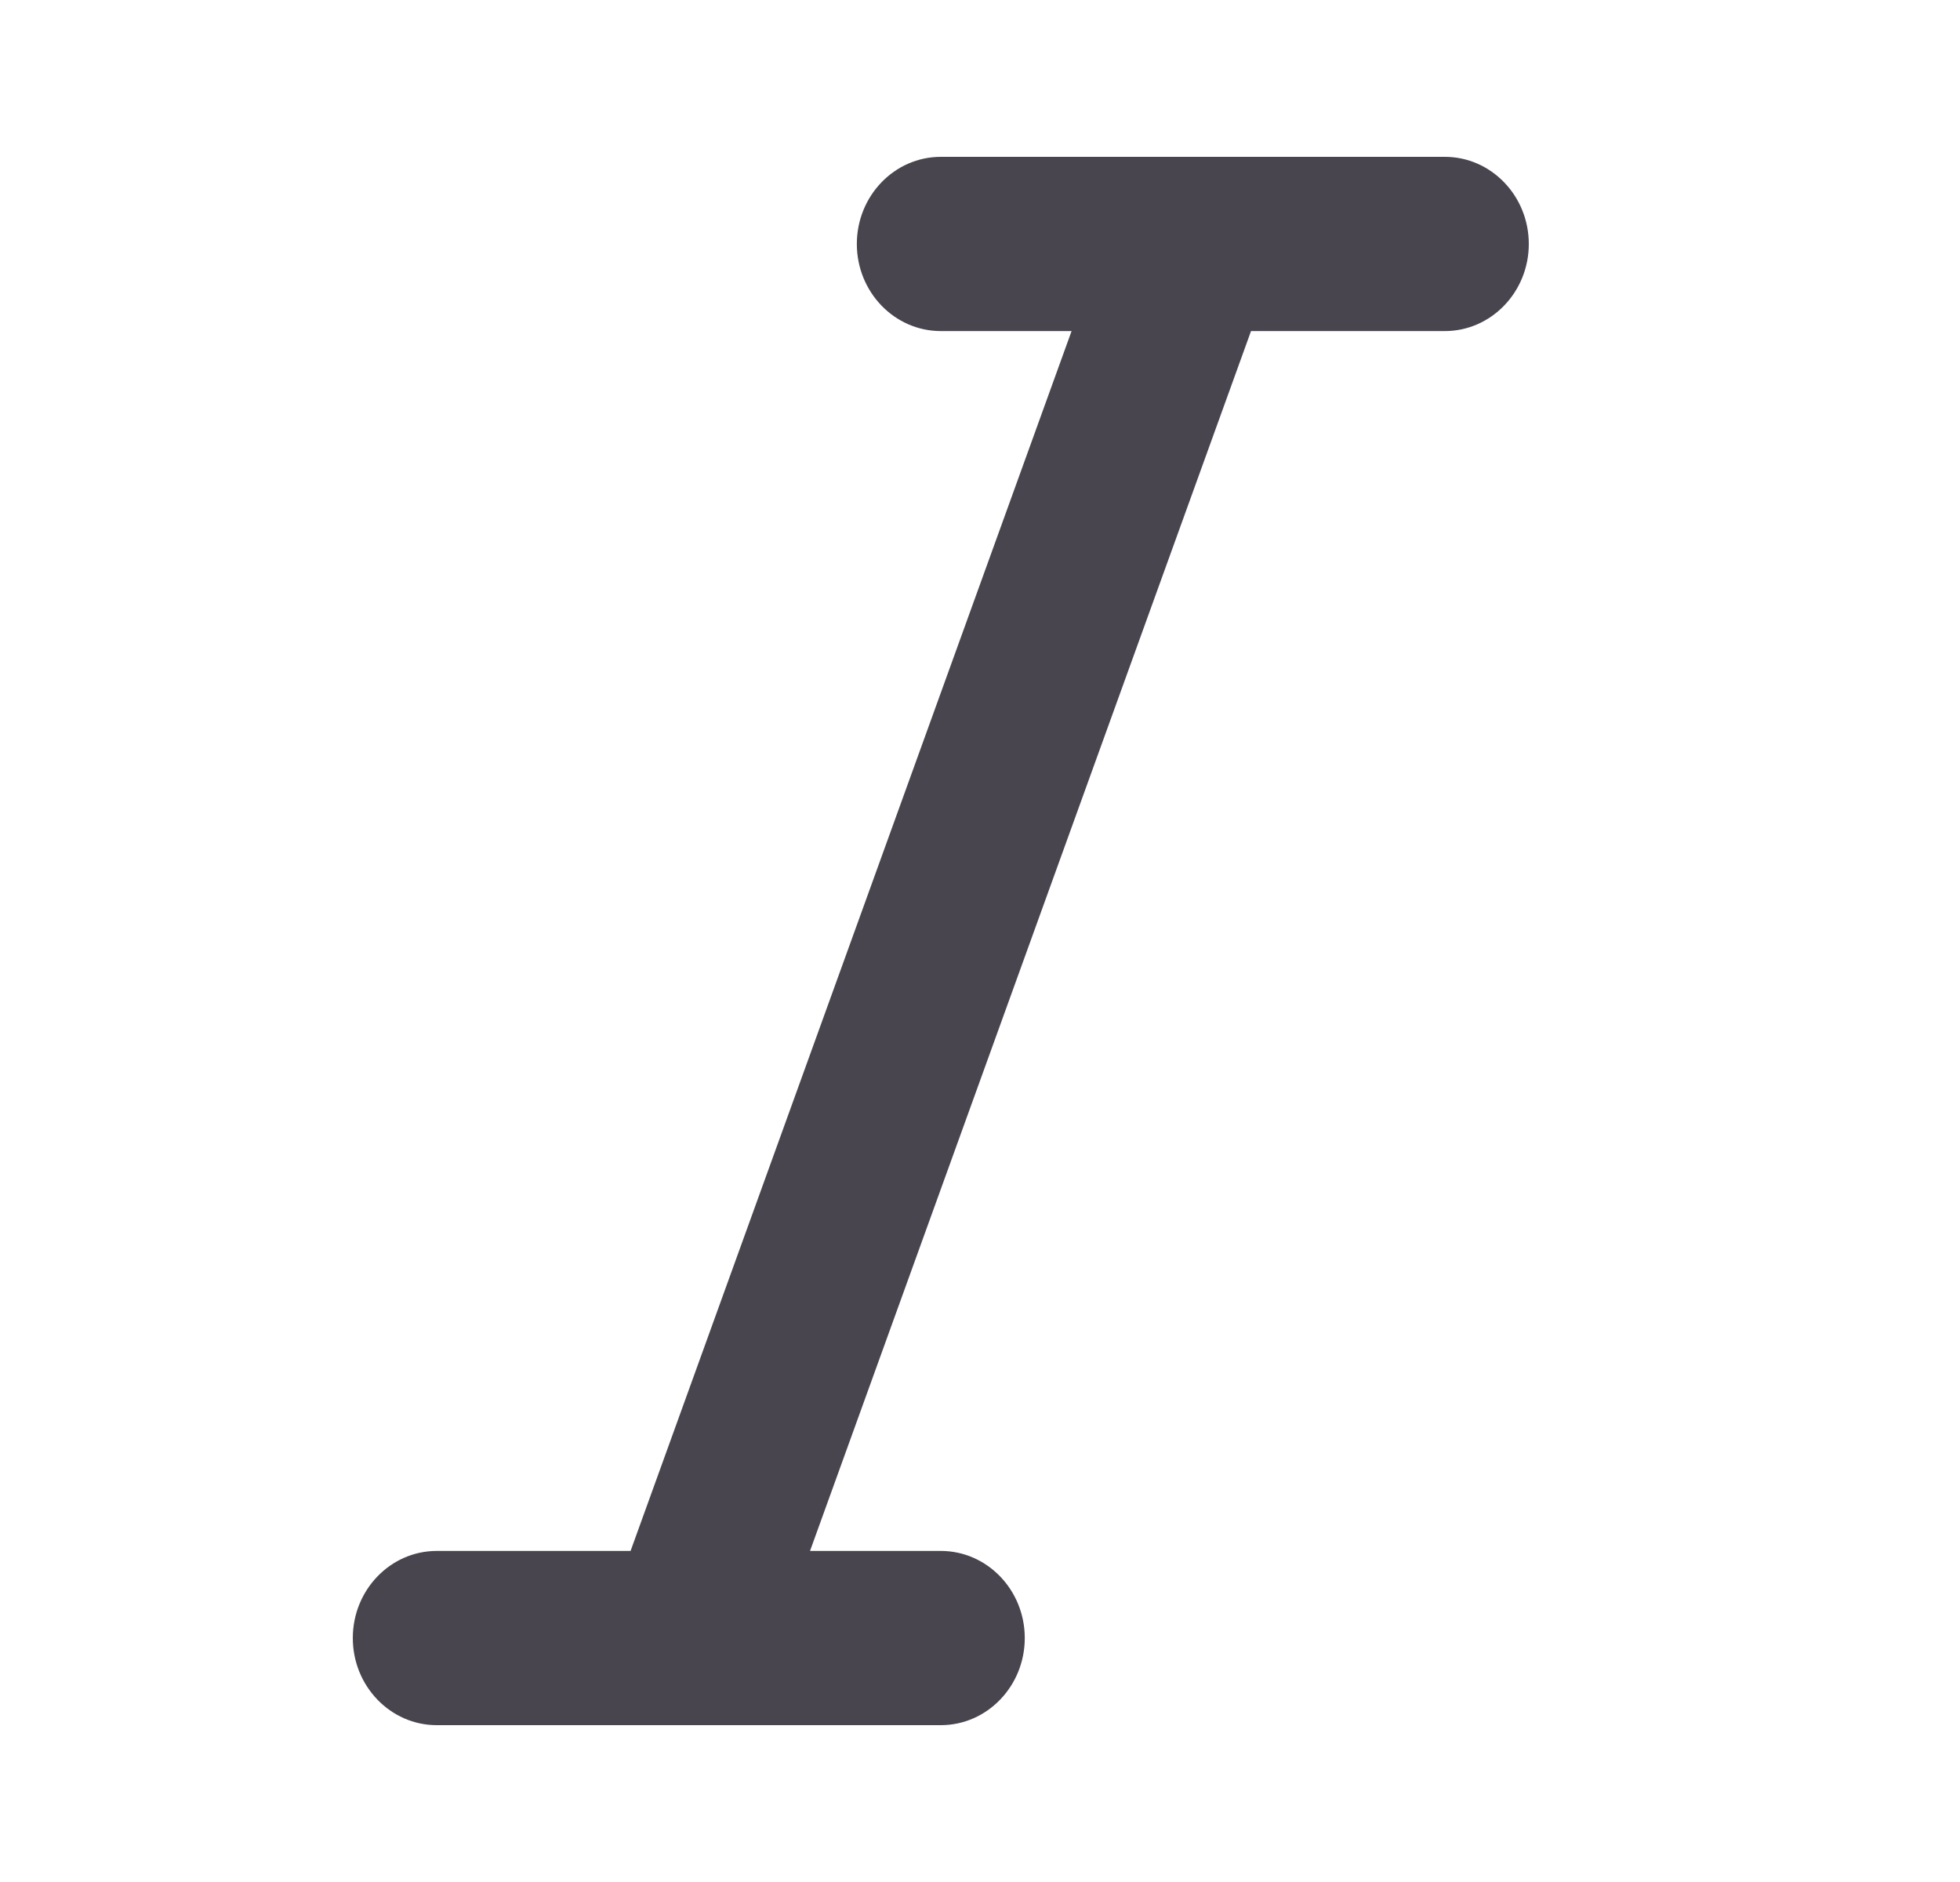 <svg width="25" height="24" viewBox="0 0 25 24" fill="none" xmlns="http://www.w3.org/2000/svg">
<path fill-rule="evenodd" clip-rule="evenodd" d="M13.668 4.222H12C11.409 4.222 10.929 3.724 10.929 3.111C10.929 2.498 11.409 2 12 2H18.429C19.02 2 19.5 2.498 19.5 3.111C19.5 3.724 19.02 4.222 18.429 4.222H15.957L10.332 19.778H12C12.591 19.778 13.071 20.276 13.071 20.889C13.071 21.502 12.591 22 12 22H5.571C4.98 22 4.5 21.502 4.5 20.889C4.5 20.276 4.98 19.778 5.571 19.778H8.043L13.668 4.222Z" fill="#49454F"/>
</svg>
